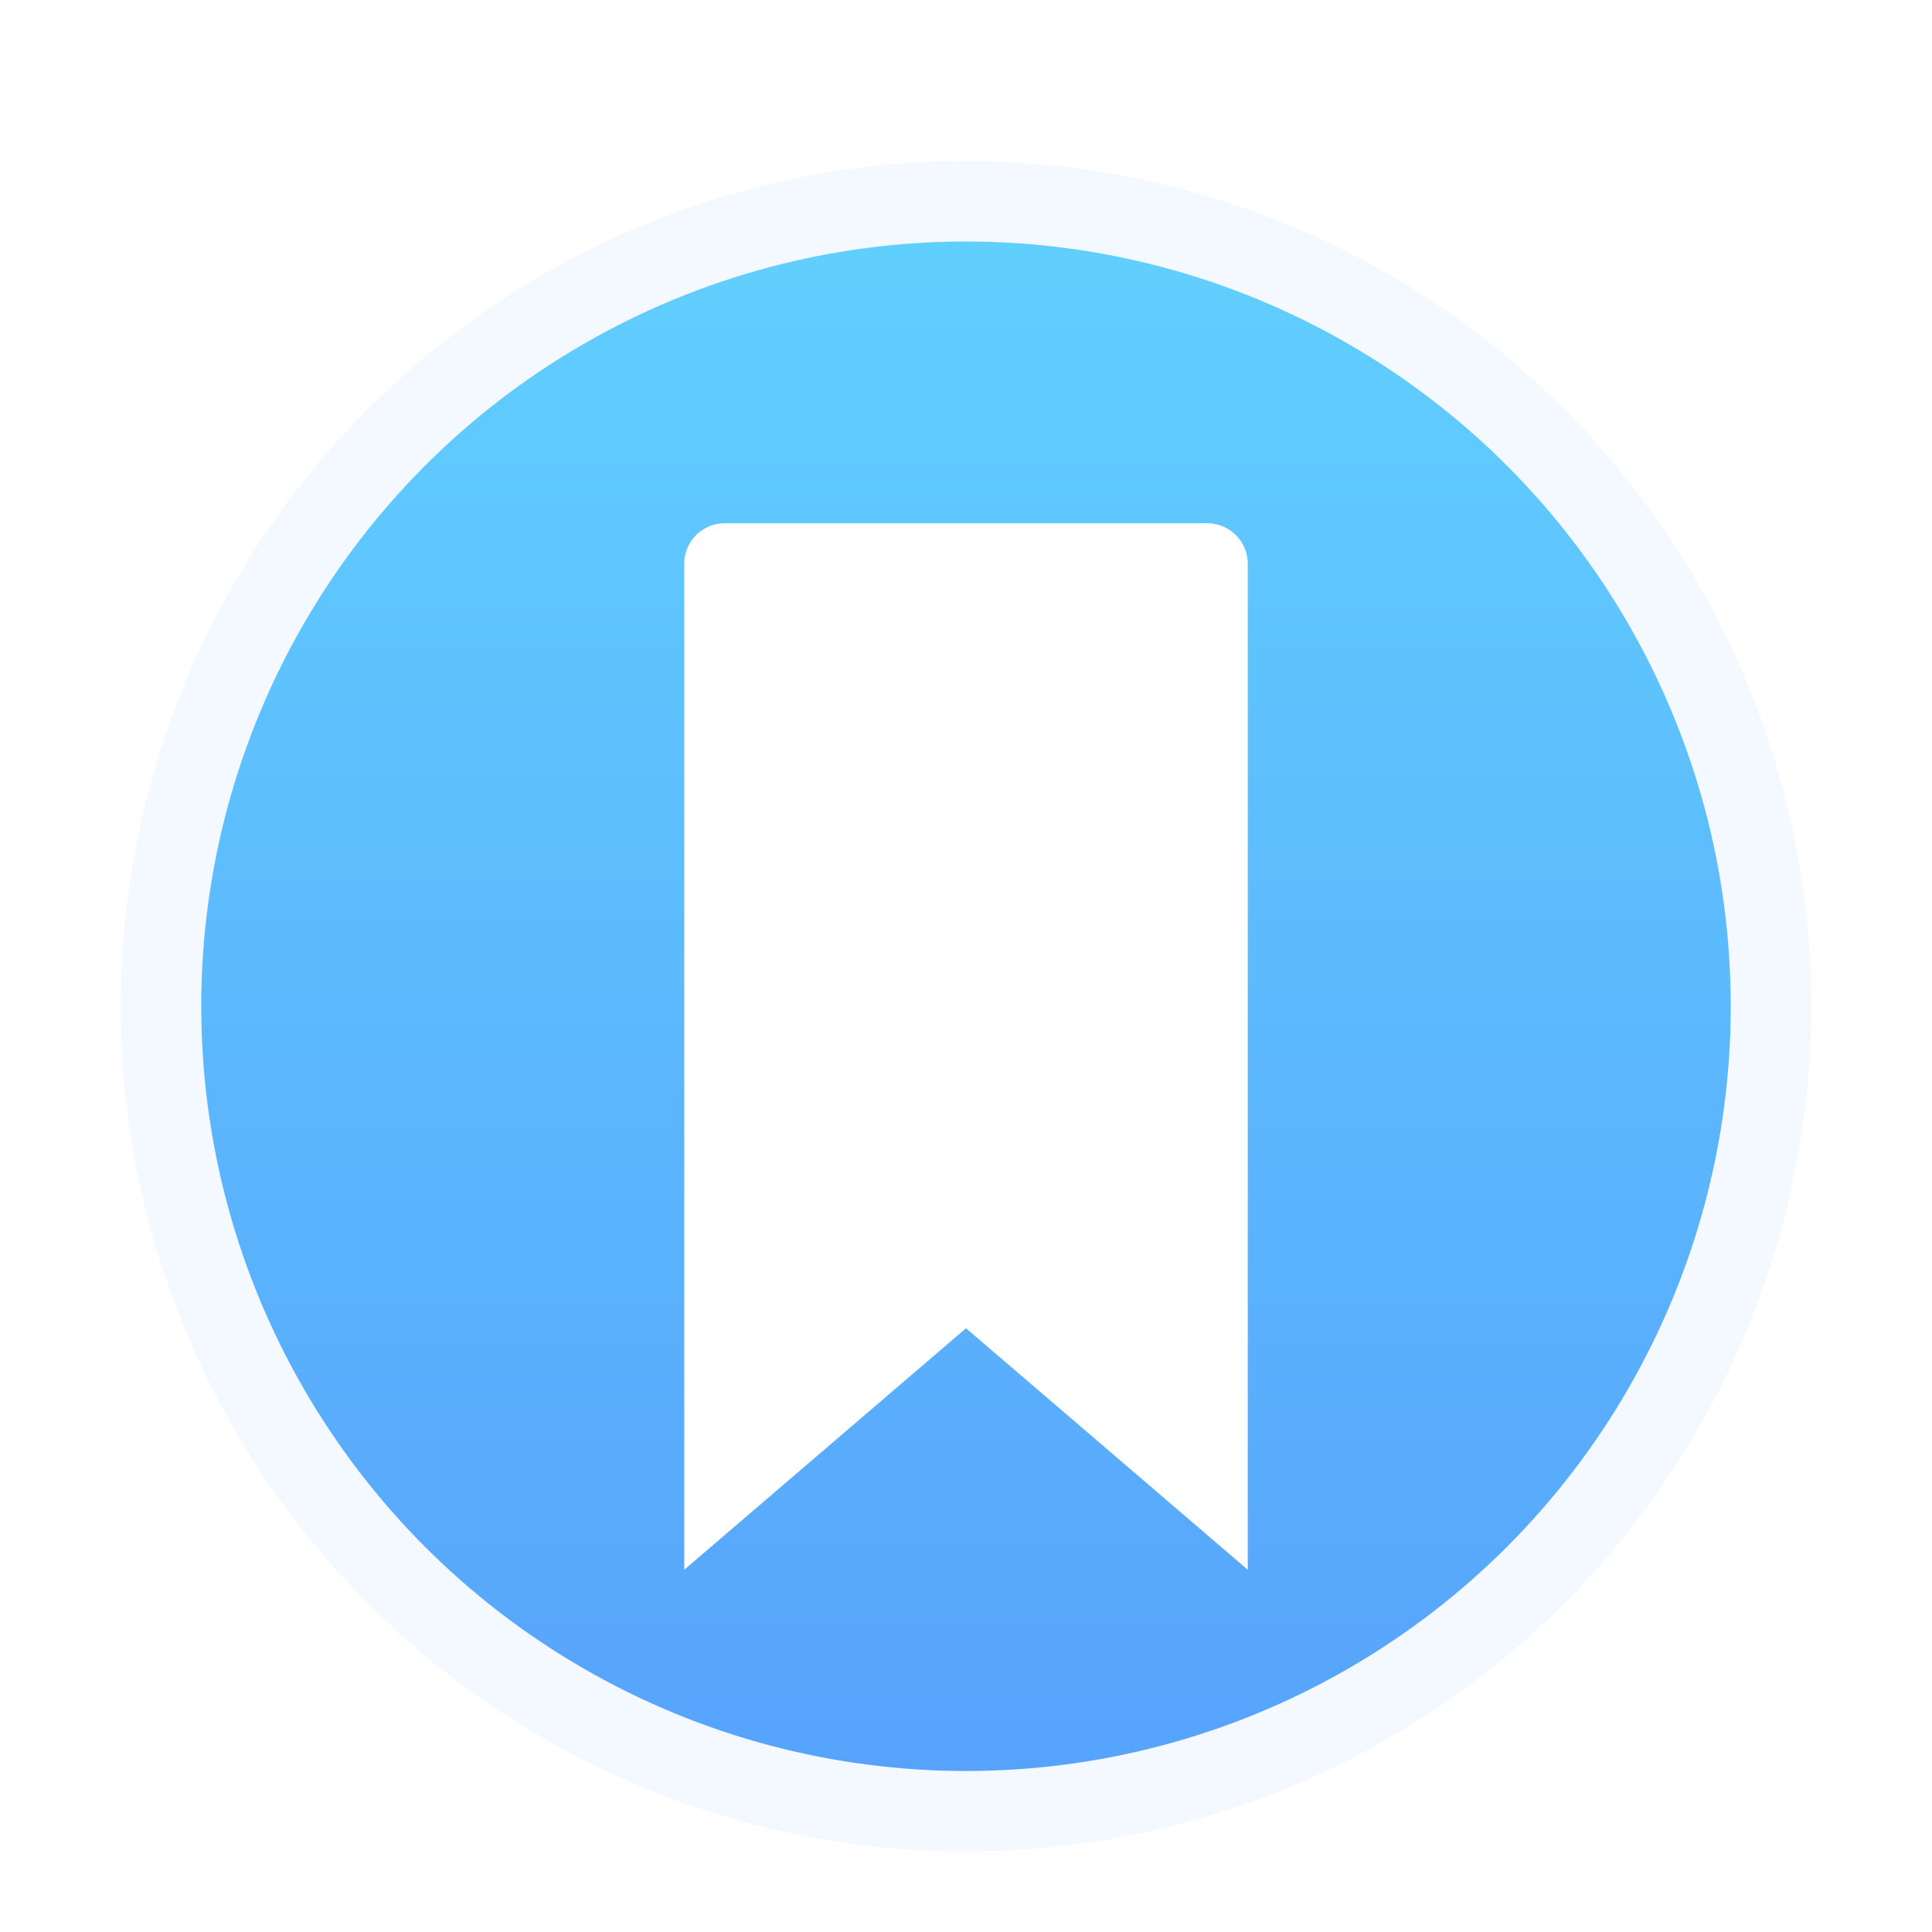 <svg xmlns="http://www.w3.org/2000/svg" width="96" height="96" viewBox="0 0 96 96">
  <defs>
    <filter id="wordmark_icon-a" width="128.6%" height="128.6%" x="-14.3%" y="-14.3%" filterUnits="objectBoundingBox">
      <feOffset dy="2" in="SourceAlpha" result="shadowOffsetOuter1"/>
      <feGaussianBlur in="shadowOffsetOuter1" result="shadowBlurOuter1" stdDeviation="2"/>
      <feColorMatrix in="shadowBlurOuter1" result="shadowMatrixOuter1" values="0 0 0 0 0   0 0 0 0 0   0 0 0 0 0  0 0 0 0.2 0"/>
      <feMerge>
        <feMergeNode in="shadowMatrixOuter1"/>
        <feMergeNode in="SourceGraphic"/>
      </feMerge>
    </filter>
    <linearGradient id="wordmark_icon-b" x1="50%" x2="50%" y1="0%" y2="100%">
      <stop offset="0%" stop-color="#61CFFE"/>
      <stop offset="100%" stop-color="#57A3FC"/>
    </linearGradient>
  </defs>
  <g fill="none" filter="url(#wordmark_icon-a)" transform="translate(6 6)">
    <circle cx="42" cy="42" r="42" fill="#F3F9FF"/>
    <circle cx="42" cy="42" r="38" fill="url(#wordmark_icon-b)"/>
    <path fill="#FFF" d="M28,20.007 C28,18.898 28.9,18 30.014,18 L53.986,18 C55.098,18 56,18.903 56,20.007 L56,70 L42,58 L28,70 L28,20.007 Z"/>
  </g>
</svg>
